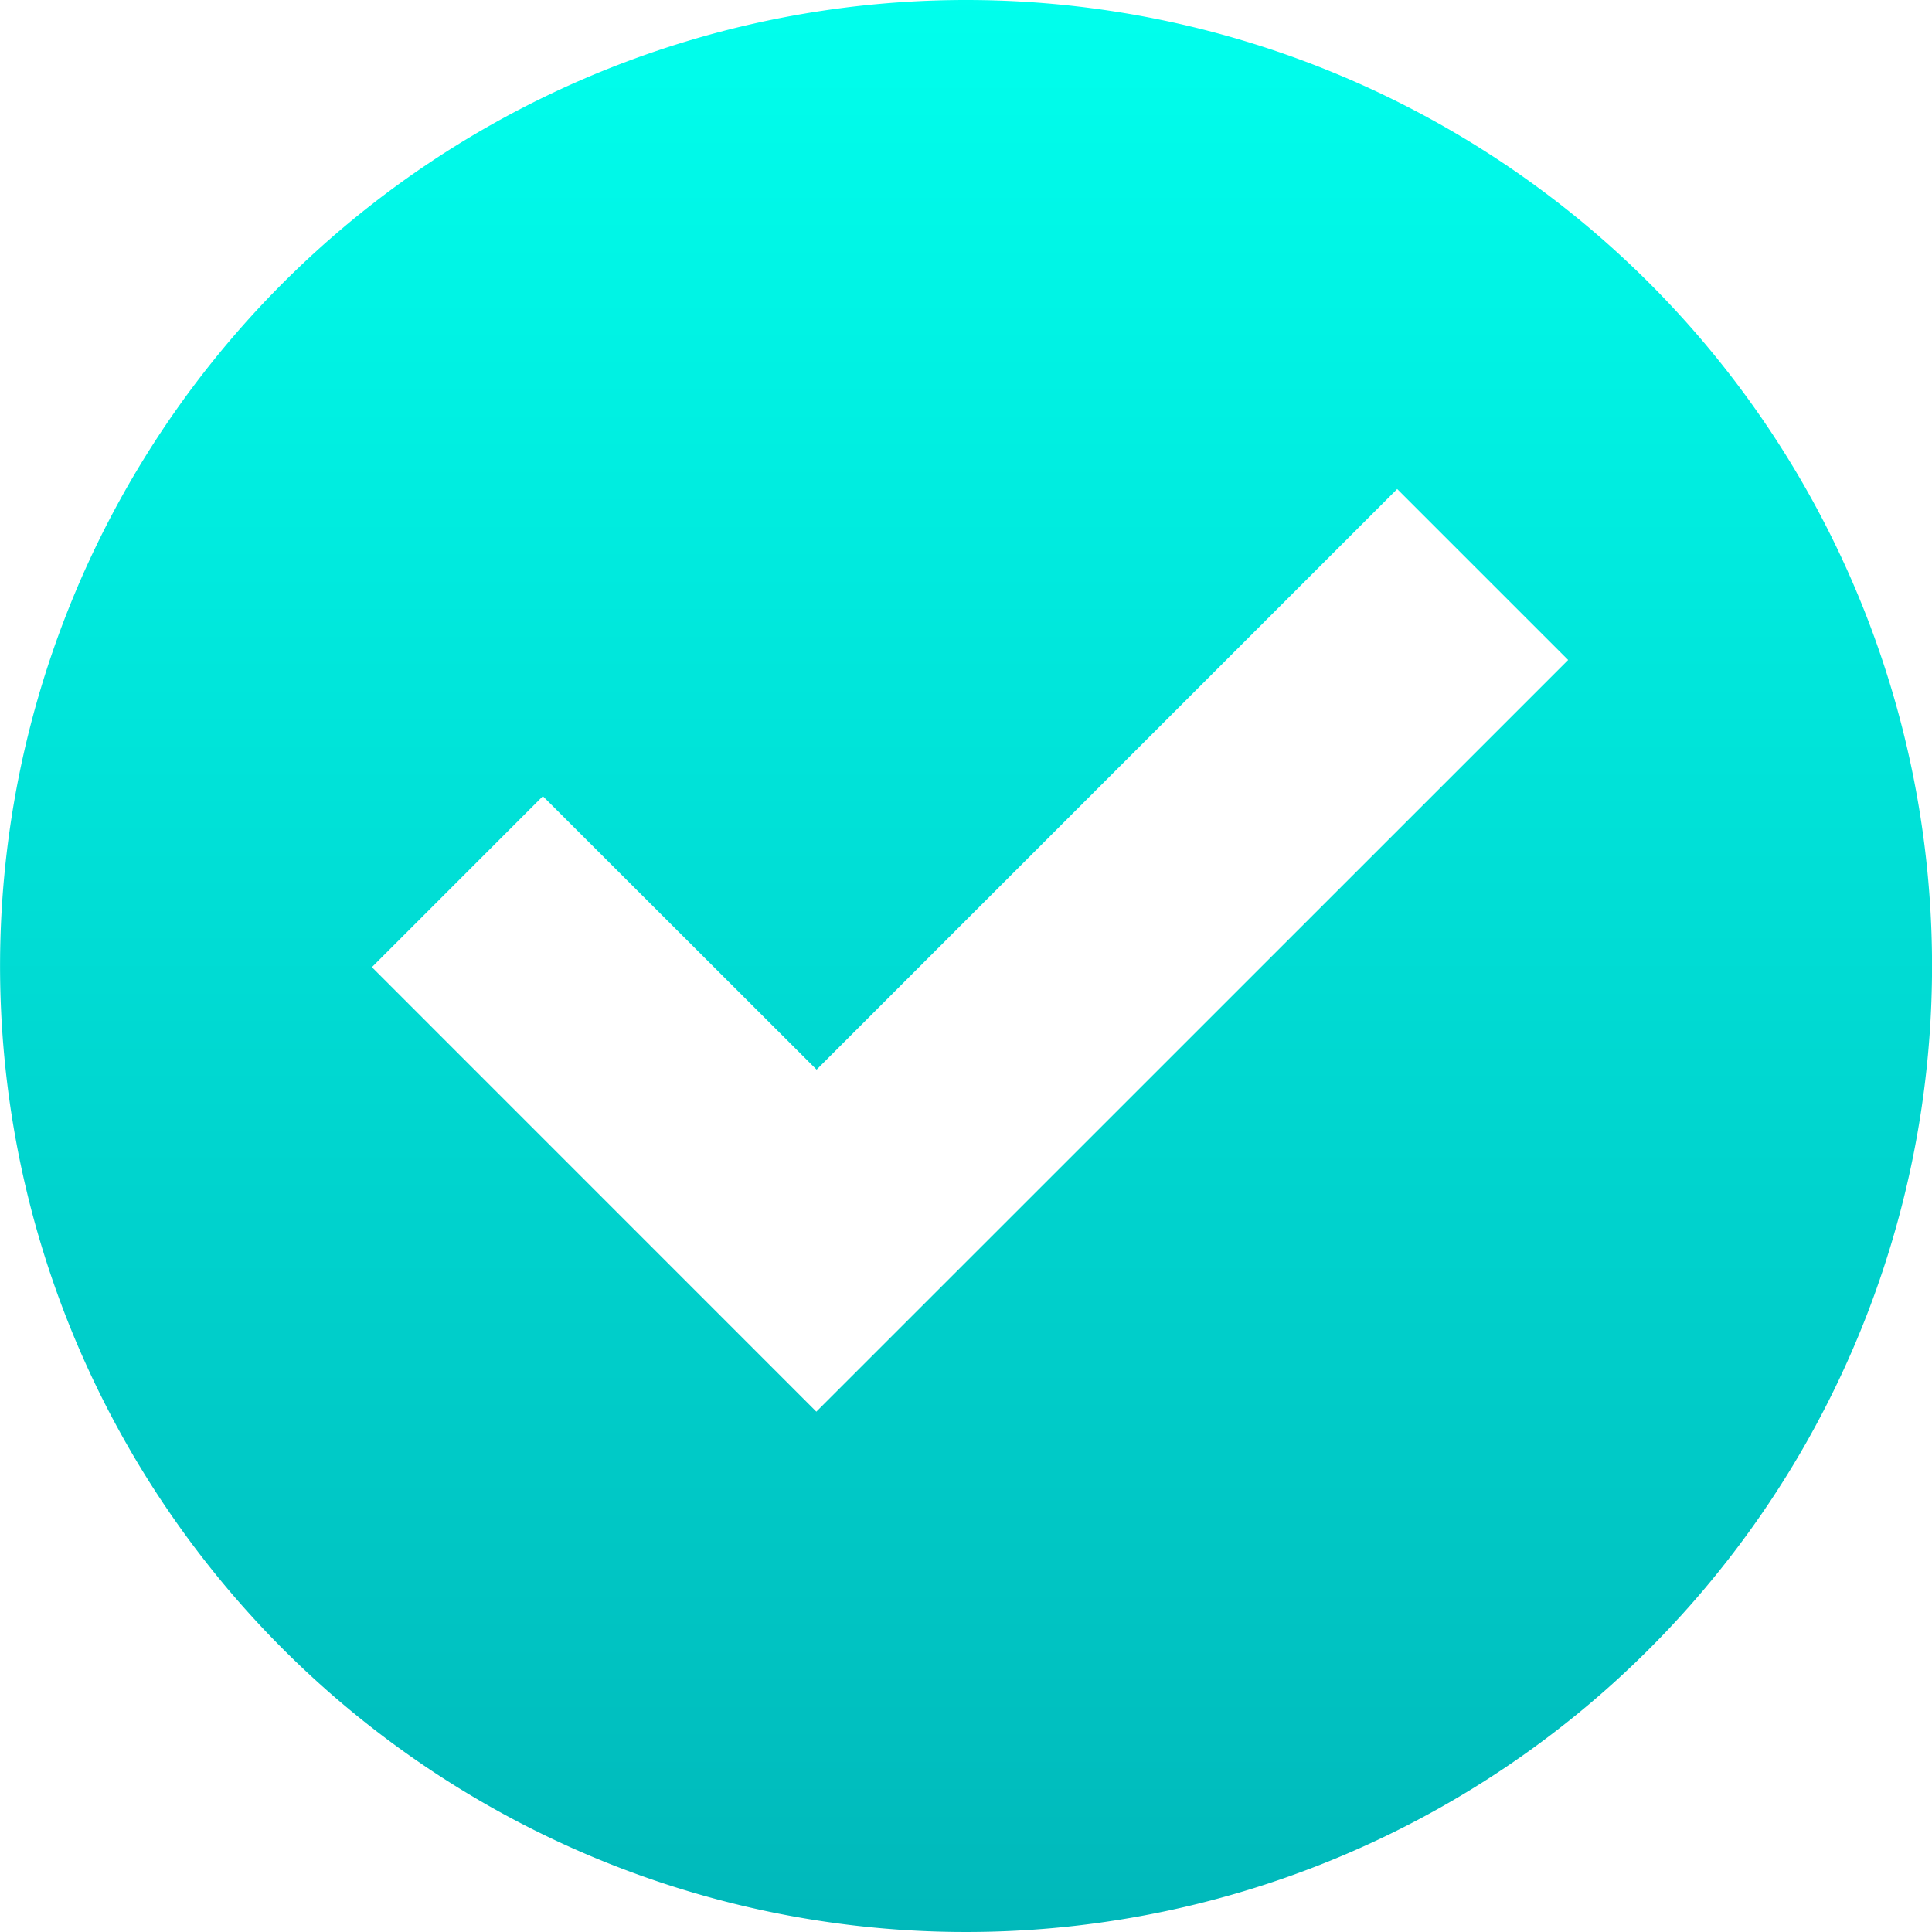 <svg xmlns="http://www.w3.org/2000/svg" xmlns:xlink="http://www.w3.org/1999/xlink" width="31.642" height="31.642" viewBox="0 0 31.642 31.642">
  <defs>
    <style>
      .cls-1 {
        fill: url(#linear-gradient);
      }
    </style>
    <linearGradient id="linear-gradient" x1="0.5" x2="0.5" y2="1" gradientUnits="objectBoundingBox">
      <stop offset="0" stop-color="#00ffed"/>
      <stop offset="1" stop-color="#00b8ba"/>
    </linearGradient>
  </defs>
  <path id="Path_907" data-name="Path 907" class="cls-1" d="M15.822,0a15.821,15.821,0,1,0,15.82,15.82A15.821,15.821,0,0,0,15.822,0ZM13.369,23.12,6.09,15.84l2.8-2.8,4.483,4.478,9.509-9.509,2.8,2.8Z" transform="translate(0.001)"/>
</svg>
